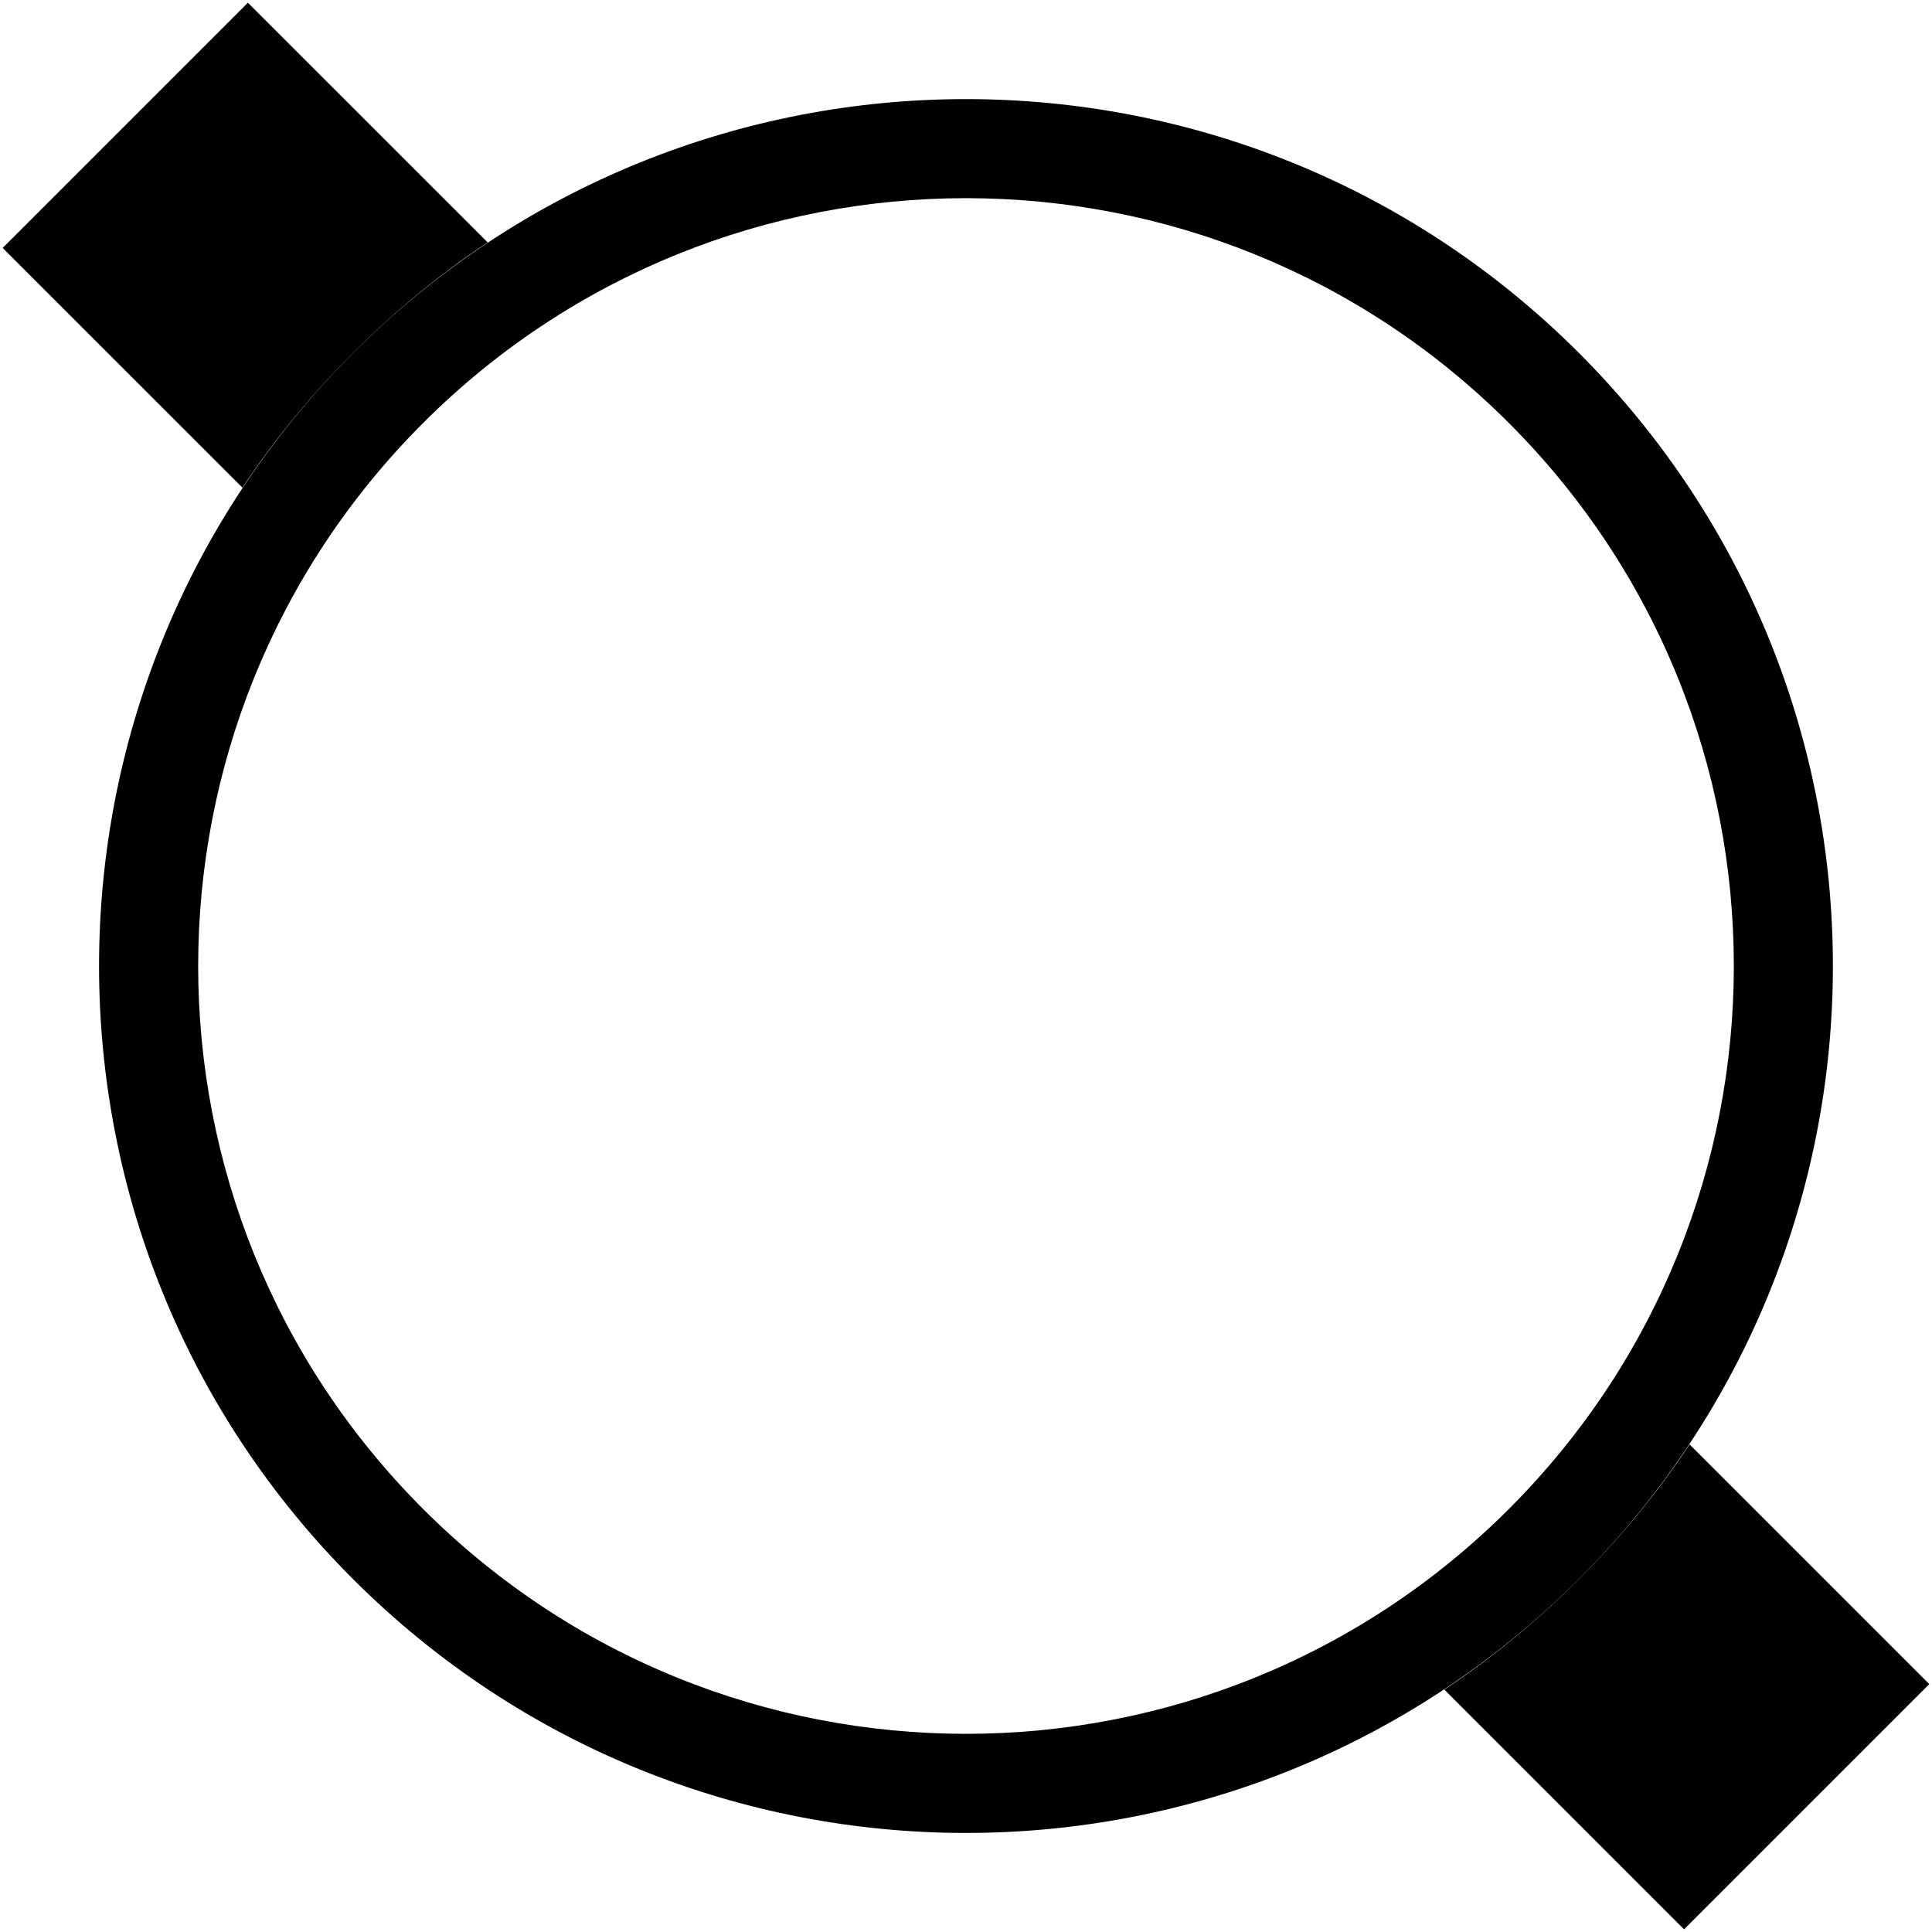 <?xml version="1.0" encoding="UTF-8" standalone="no"?>
<svg
   xmlns:dc="http://purl.org/dc/elements/1.1/"
   xmlns:cc="http://creativecommons.org/ns#"
   xmlns:rdf="http://www.w3.org/1999/02/22-rdf-syntax-ns#"
   xmlns:svg="http://www.w3.org/2000/svg"
   xmlns="http://www.w3.org/2000/svg"
   xmlns:sodipodi="http://sodipodi.sourceforge.net/DTD/sodipodi-0.dtd"
   xmlns:inkscape="http://www.inkscape.org/namespaces/inkscape"
   version="1.0"
   width="39"
   height="39"
   id="svg2"
   inkscape:version="0.47 r22583"
   sodipodi:docname="04-01-001-01-03-01.svg">
  <defs
     id="defs14">
    <inkscape:perspective
       sodipodi:type="inkscape:persp3d"
       inkscape:vp_x="0 : 17.5 : 1"
       inkscape:vp_y="0 : 1000 : 0"
       inkscape:vp_z="48 : 17.5 : 1"
       inkscape:persp3d-origin="24 : 11.666667 : 1"
       id="perspective16" />
  </defs>
  <sodipodi:namedview
     pagecolor="#ffffff"
     bordercolor="#666666"
     borderopacity="1"
     objecttolerance="10"
     gridtolerance="10"
     guidetolerance="10"
     inkscape:pageopacity="0"
     inkscape:pageshadow="2"
     inkscape:window-width="1008"
     inkscape:window-height="790"
     id="namedview12"
     showgrid="true"
     inkscape:zoom="12.58262"
     inkscape:cx="24"
     inkscape:cy="17.5"
     inkscape:window-x="0"
     inkscape:window-y="0"
     inkscape:window-maximized="0"
     inkscape:current-layer="svg2">
    <inkscape:grid
       type="xygrid"
       id="grid2822" />
  </sodipodi:namedview>
  <path
     style="fill:#000000;fill-opacity:1;stroke:none"
     d="m 31.874,7.126 c -6.834,-6.834 -17.915,-6.834 -24.749,0 -6.834,6.834 -6.834,17.915 0,24.749 6.834,6.834 17.915,6.834 24.749,0 6.834,-6.834 6.834,-17.915 0,-24.749 z m -1.414,1.414 c 6.053,6.053 6.053,15.867 0,21.92 -6.053,6.053 -15.867,6.053 -21.92,0 -6.053,-6.053 -6.053,-15.867 0,-21.92 6.053,-6.053 15.867,-6.053 21.92,0 z"
     id="path2824" />
  <path
     style="fill:#000000;fill-opacity:1;stroke:none"
     d="M 5.004,0.055 0.054,5.005 4.894,9.844 C 5.531,8.883 6.279,7.973 7.126,7.126 7.972,6.279 8.882,5.531 9.844,4.894 L 5.004,0.055 z M 34.106,29.157 c -0.637,0.961 -1.385,1.871 -2.232,2.718 -0.847,0.847 -1.757,1.595 -2.718,2.232 l 4.839,4.839 4.95,-4.95 -4.839,-4.839 z"
     id="rect2830" />
</svg>
